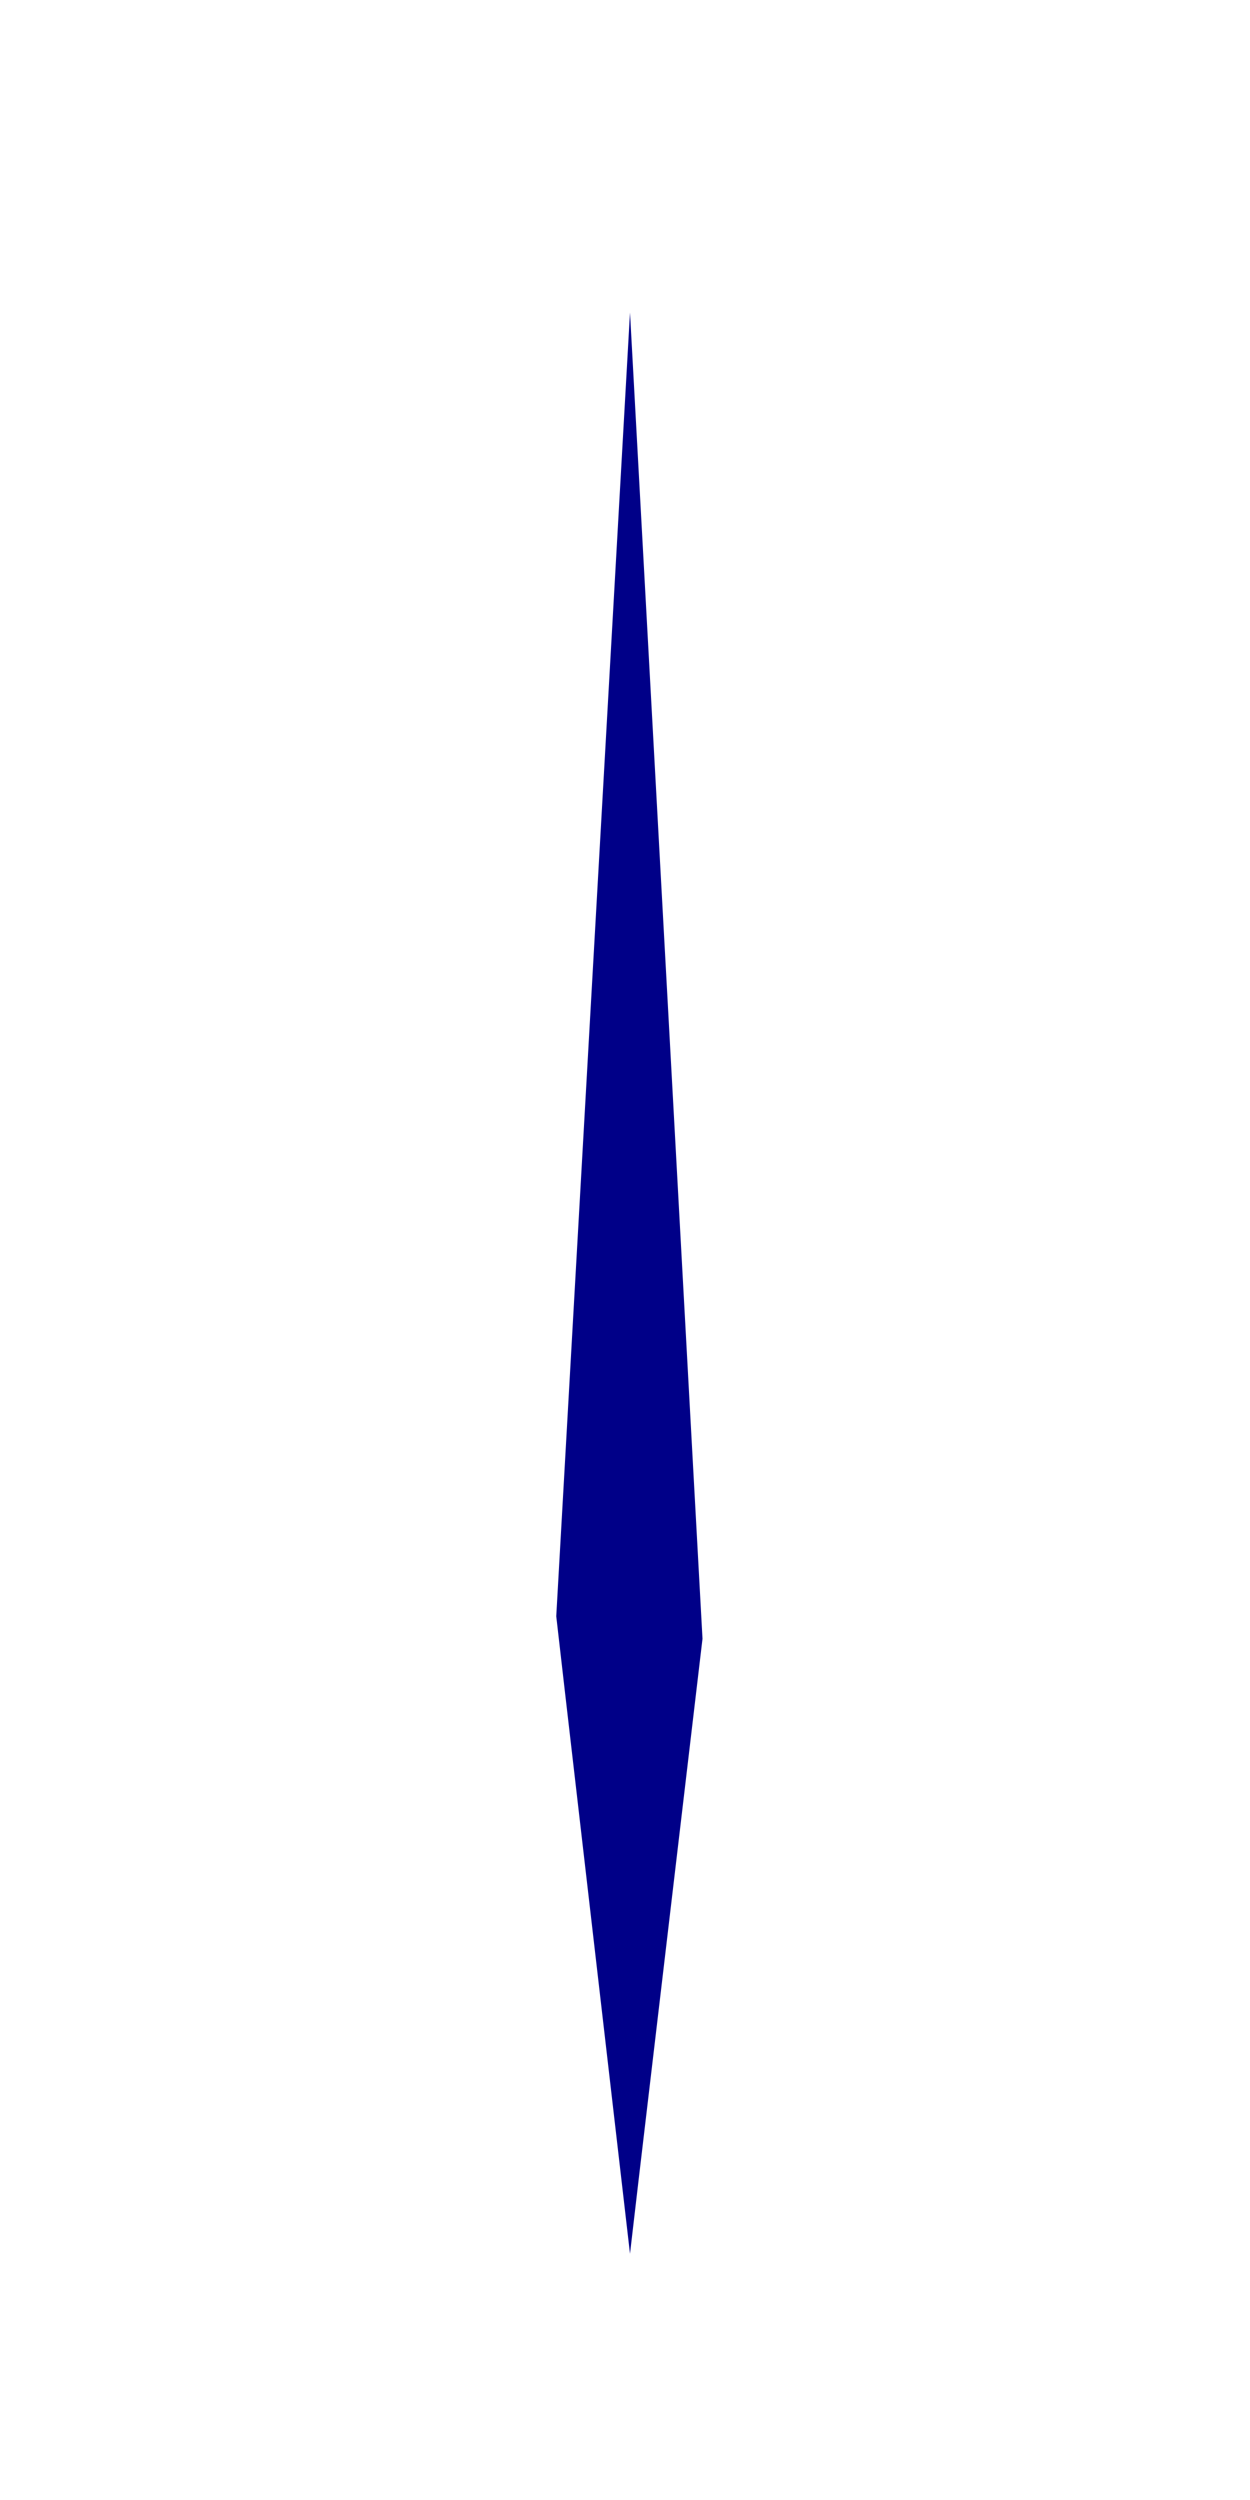 <?xml version="1.0" encoding="UTF-8" standalone="no"?><svg width='1' height='2' viewBox='0 0 1 2' fill='none' xmlns='http://www.w3.org/2000/svg'>
<path d='M0.504 0.25L0.445 1.293L0.452 1.354L0.504 1.803L0.511 1.743L0.562 1.311L0.504 0.25Z' fill='#000088'/>
</svg>
